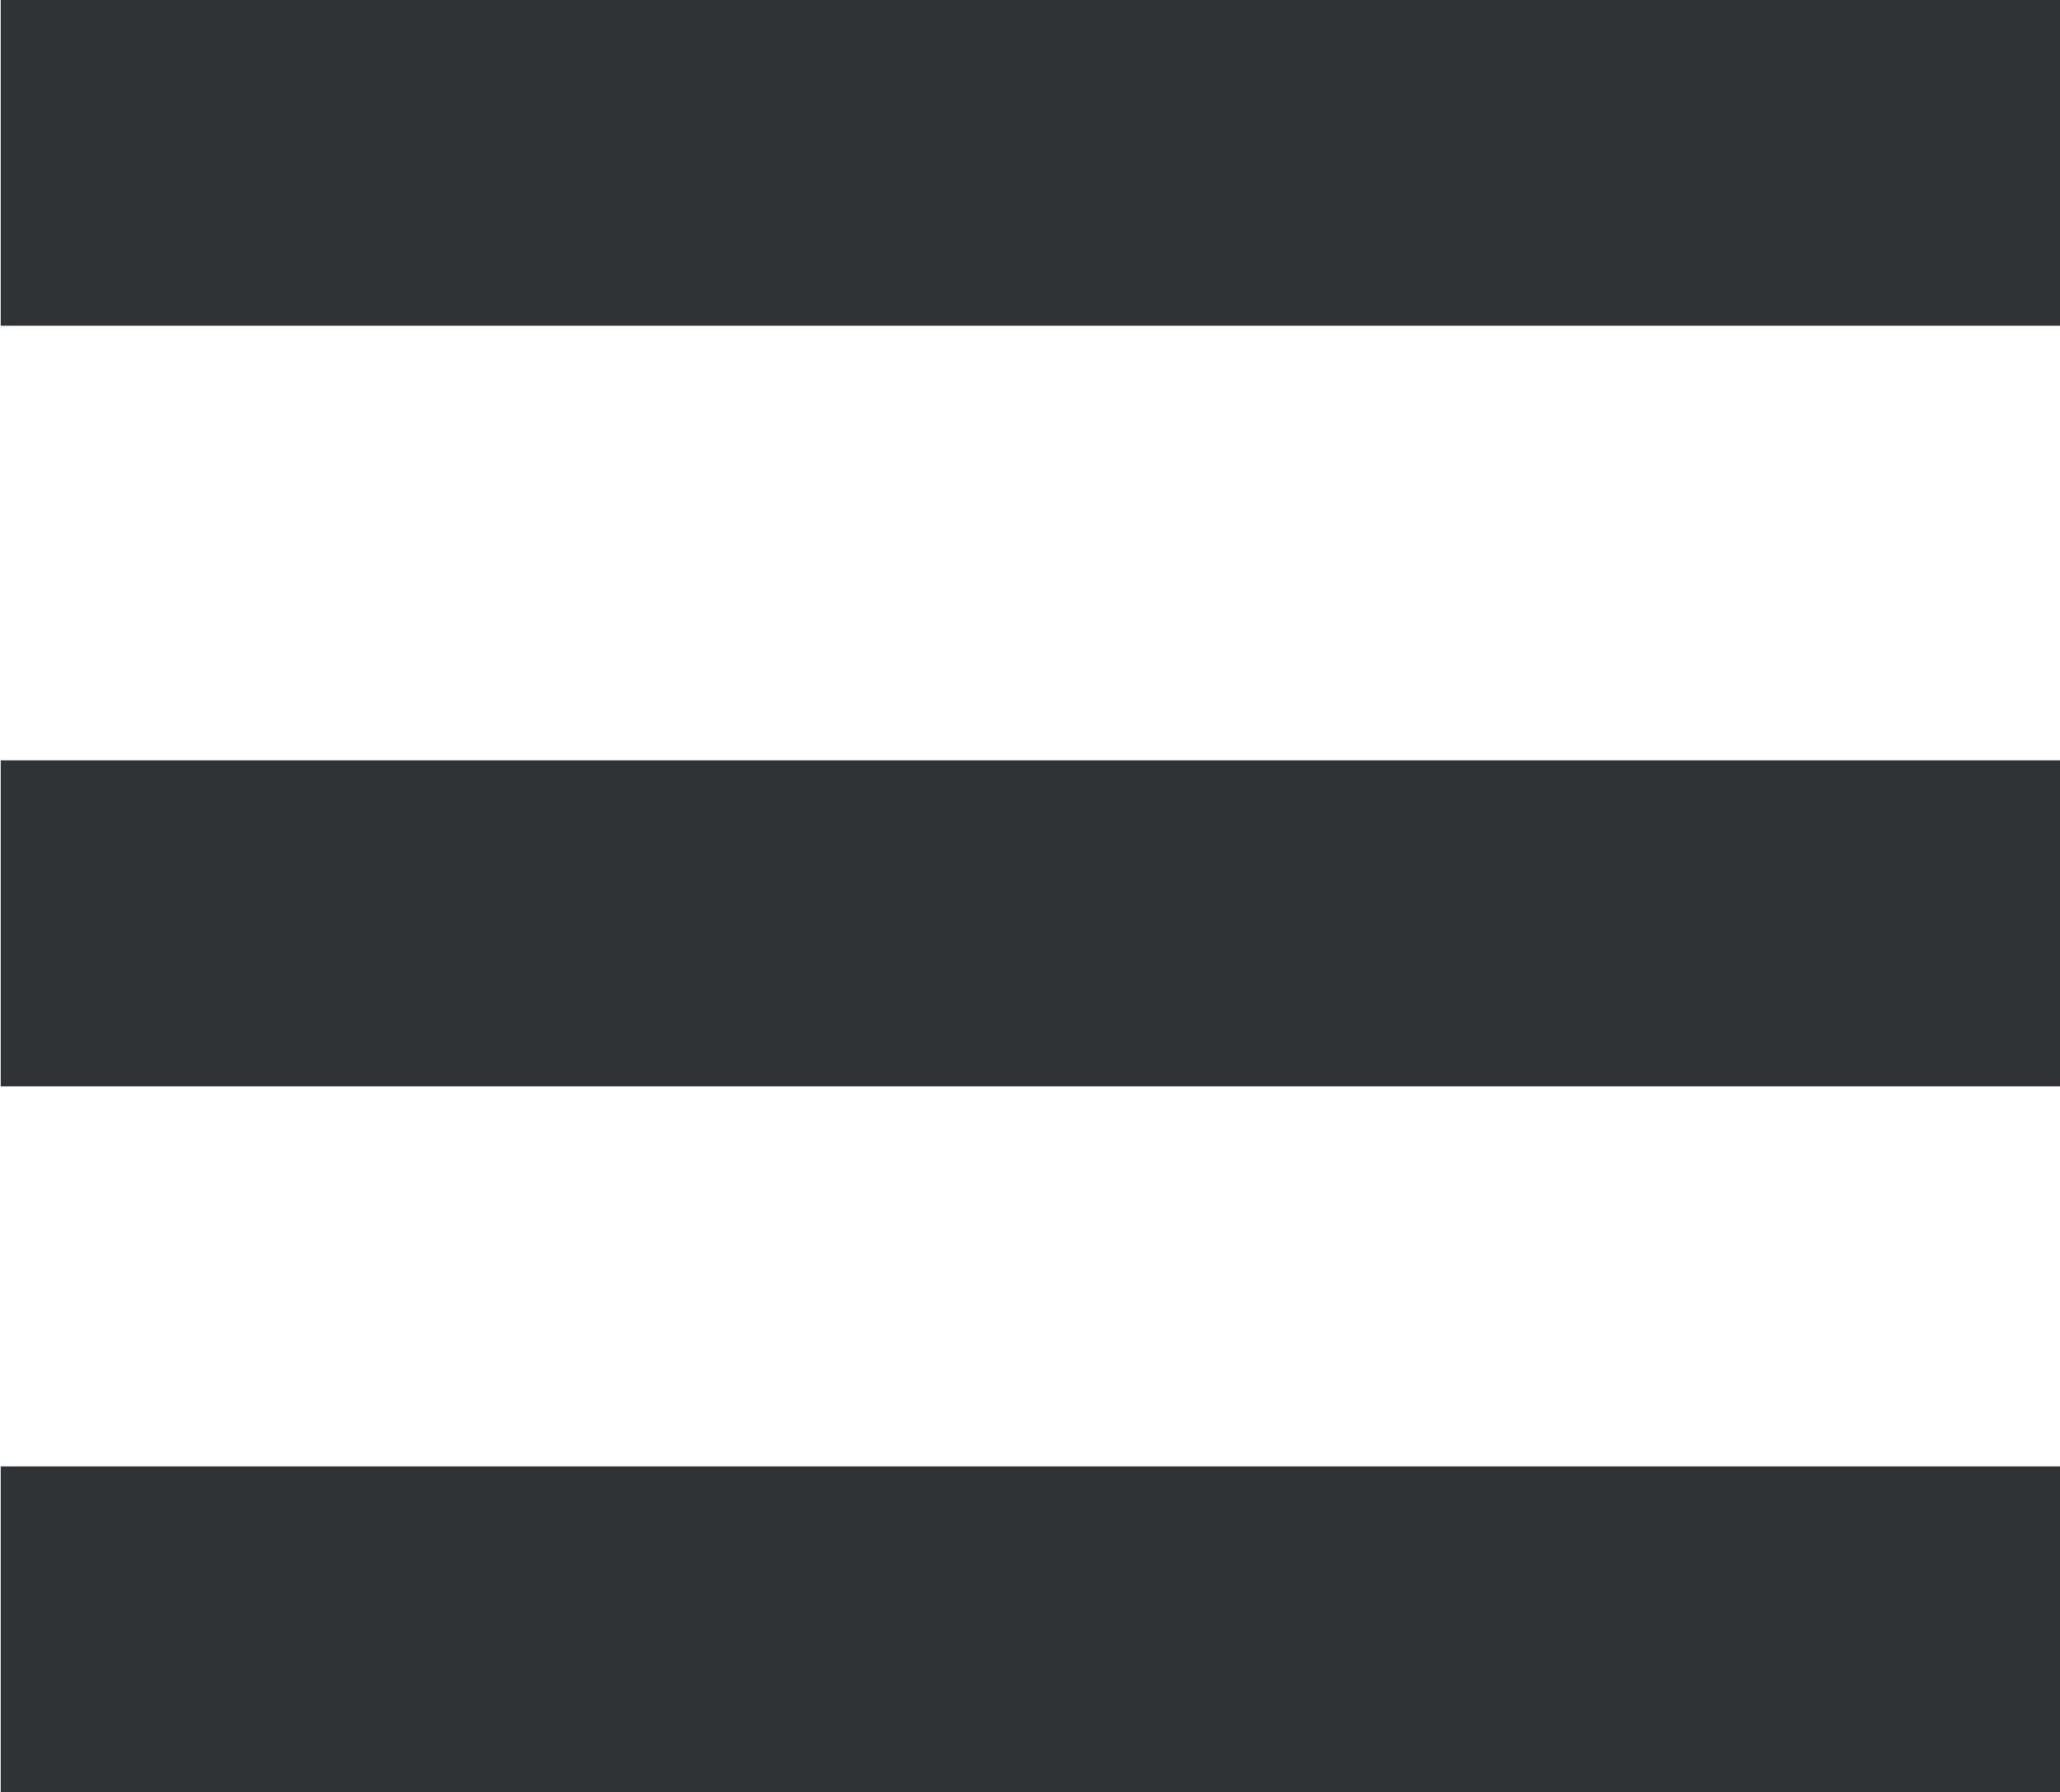 <svg xmlns="http://www.w3.org/2000/svg" width="31.03" height="27" viewBox="0 0 31.03 27"><defs><style>.cls-1{fill:#303336;fill-rule:evenodd}</style></defs><path id="Rectangle_1_copy_5" d="M.01 0h31.02v4.908H.01V0zm0 11.455h31.02v4.91H.01v-4.91zm0 10.636h31.02V27H.01v-4.91z" data-name="Rectangle 1 copy 5" class="cls-1"/></svg>